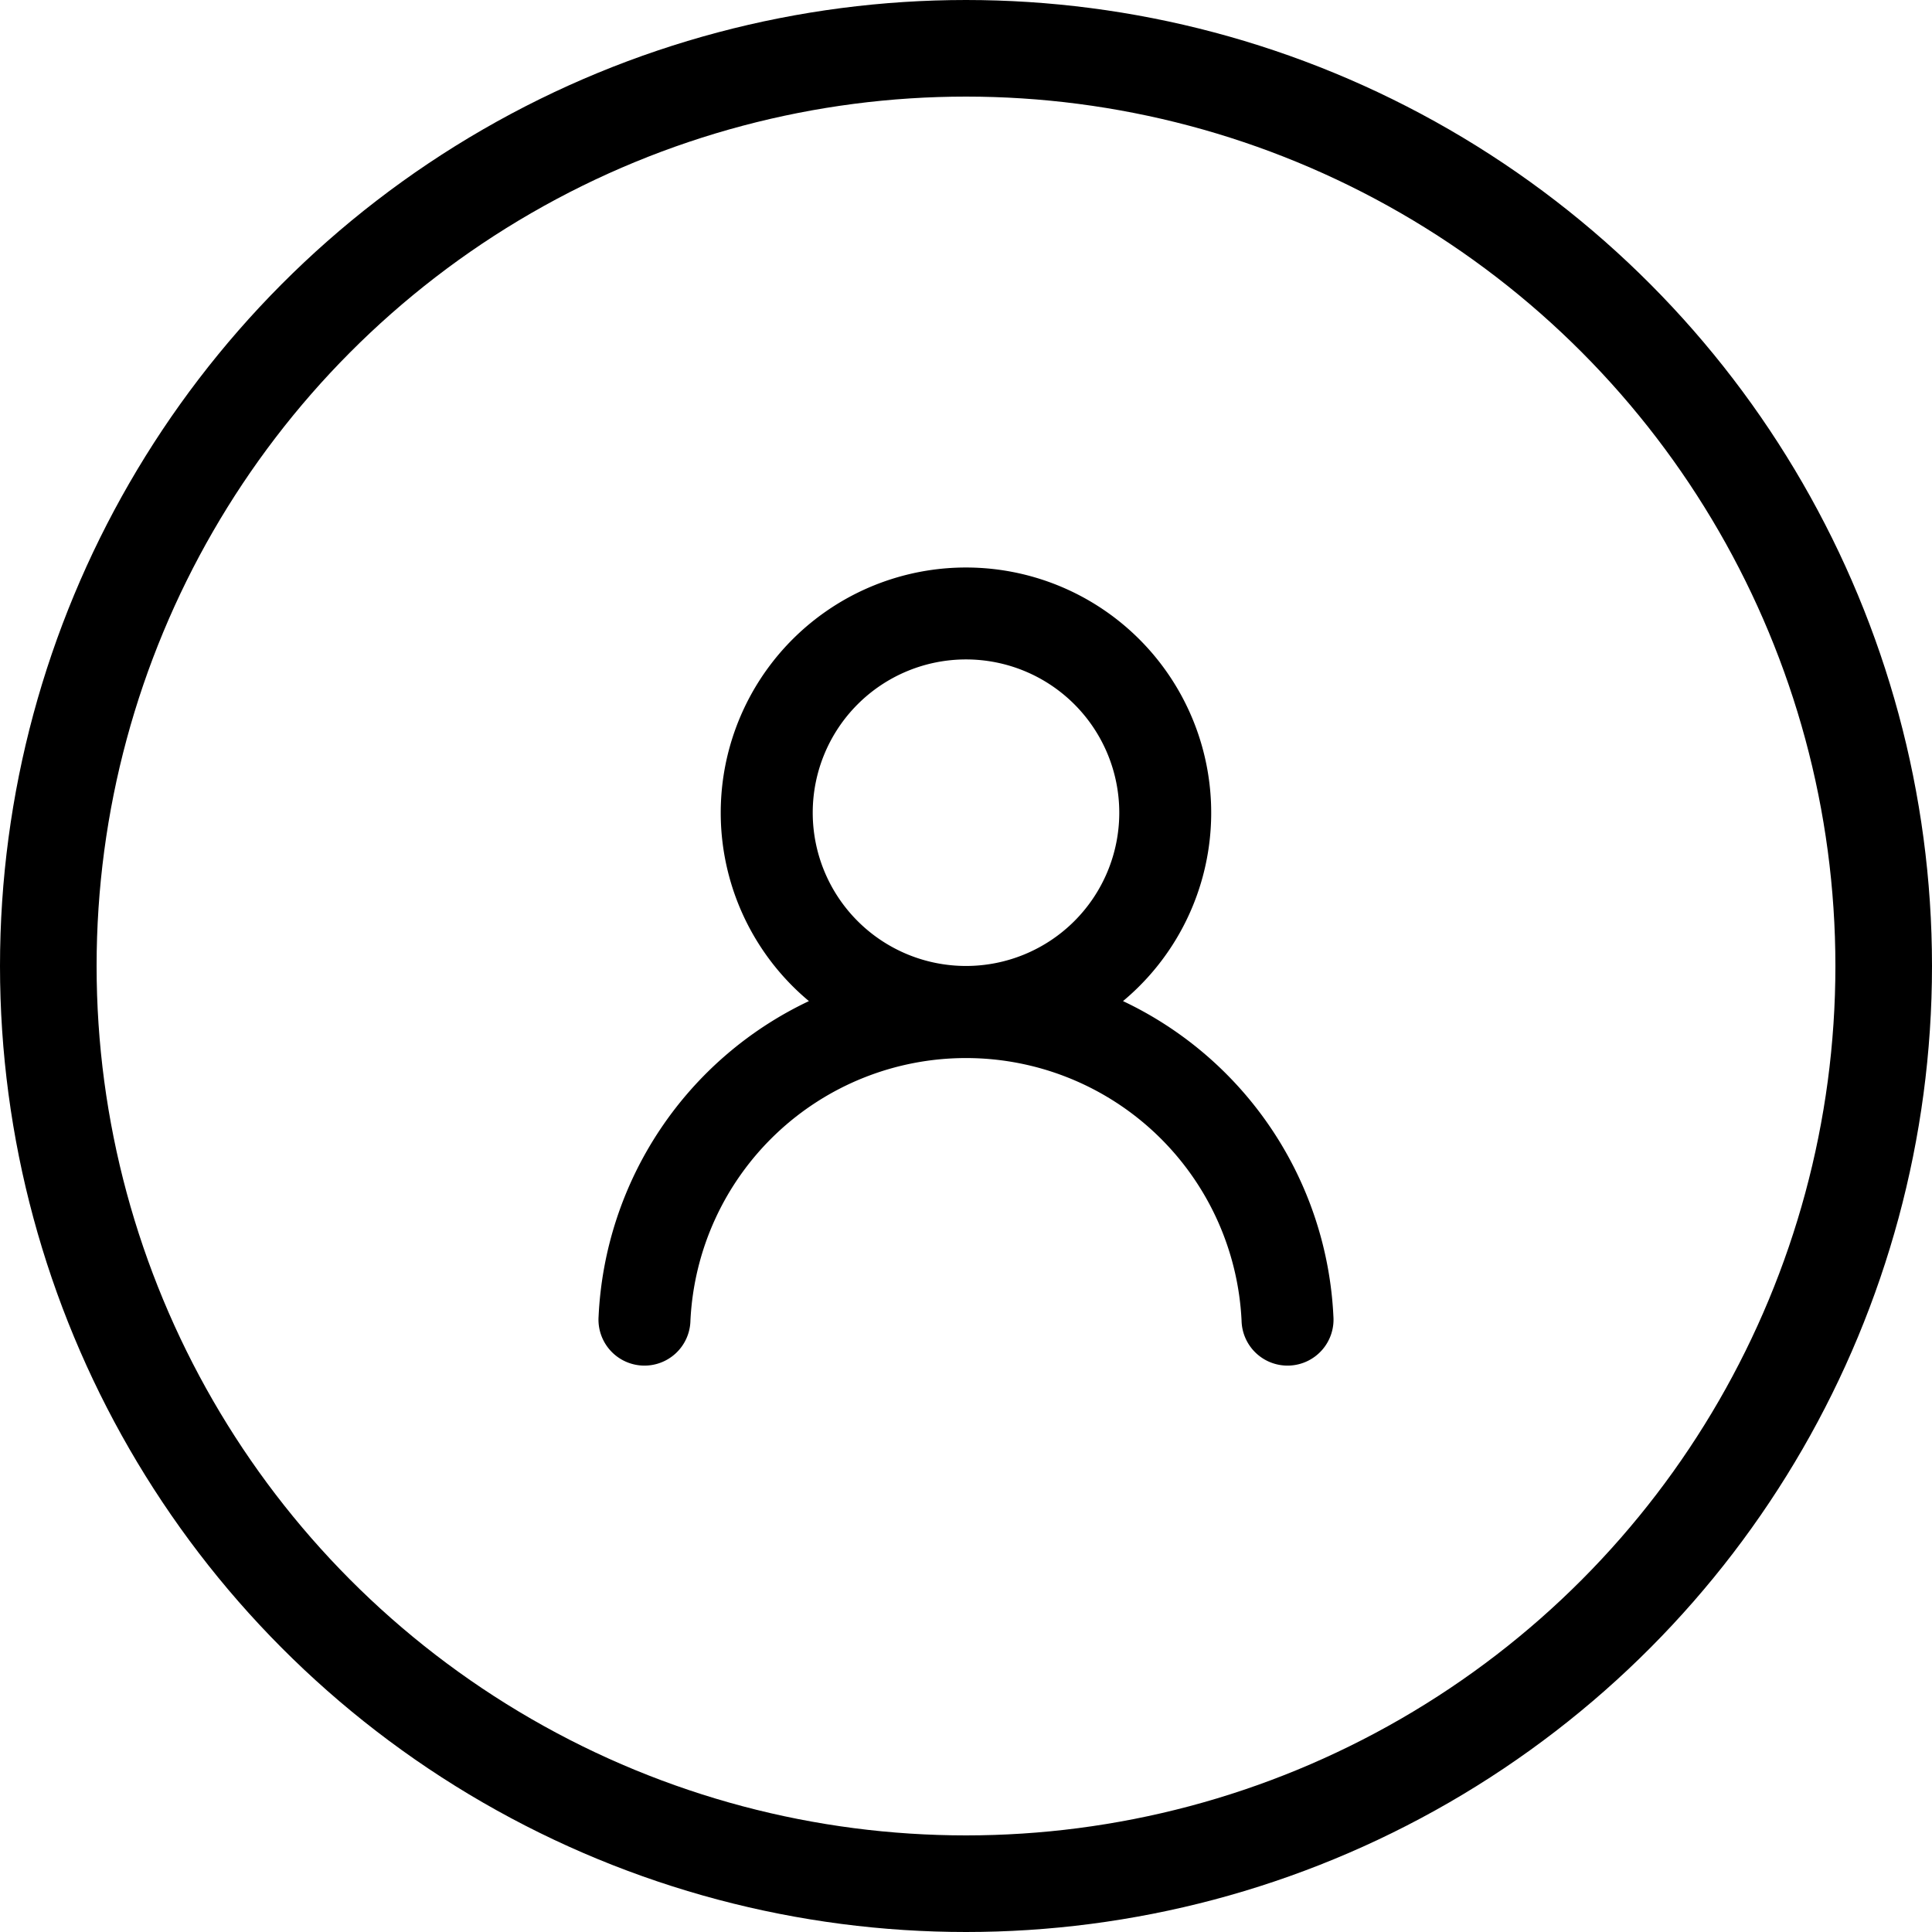 <svg xmlns="http://www.w3.org/2000/svg" width="60" height="60" viewBox="0 0 60 60"><g transform="translate(-1761 82)"><rect width="60" height="60" rx="2" transform="translate(1761 -82)" fill="none"/><path d="M18.178,8.615a4.76,4.76,0,1,1-4.76-4.76,4.76,4.76,0,0,1,4.76,4.76Zm.116,5.851a7.616,7.616,0,1,0-9.754,0,11.431,11.431,0,0,0-6.532,9.79,1.428,1.428,0,1,0,2.852.133,8.568,8.568,0,0,1,17.116,0,1.428,1.428,0,1,0,2.852-.133A11.433,11.433,0,0,0,18.294,14.466Z" transform="translate(1777.582 -65.376)" fill-rule="evenodd"/><g transform="translate(1761 -82)" fill="none" stroke="#000" stroke-width="3"><circle cx="30" cy="30" r="30" stroke="none"/><circle cx="30" cy="30" r="28.5" fill="none"/></g></g></svg>